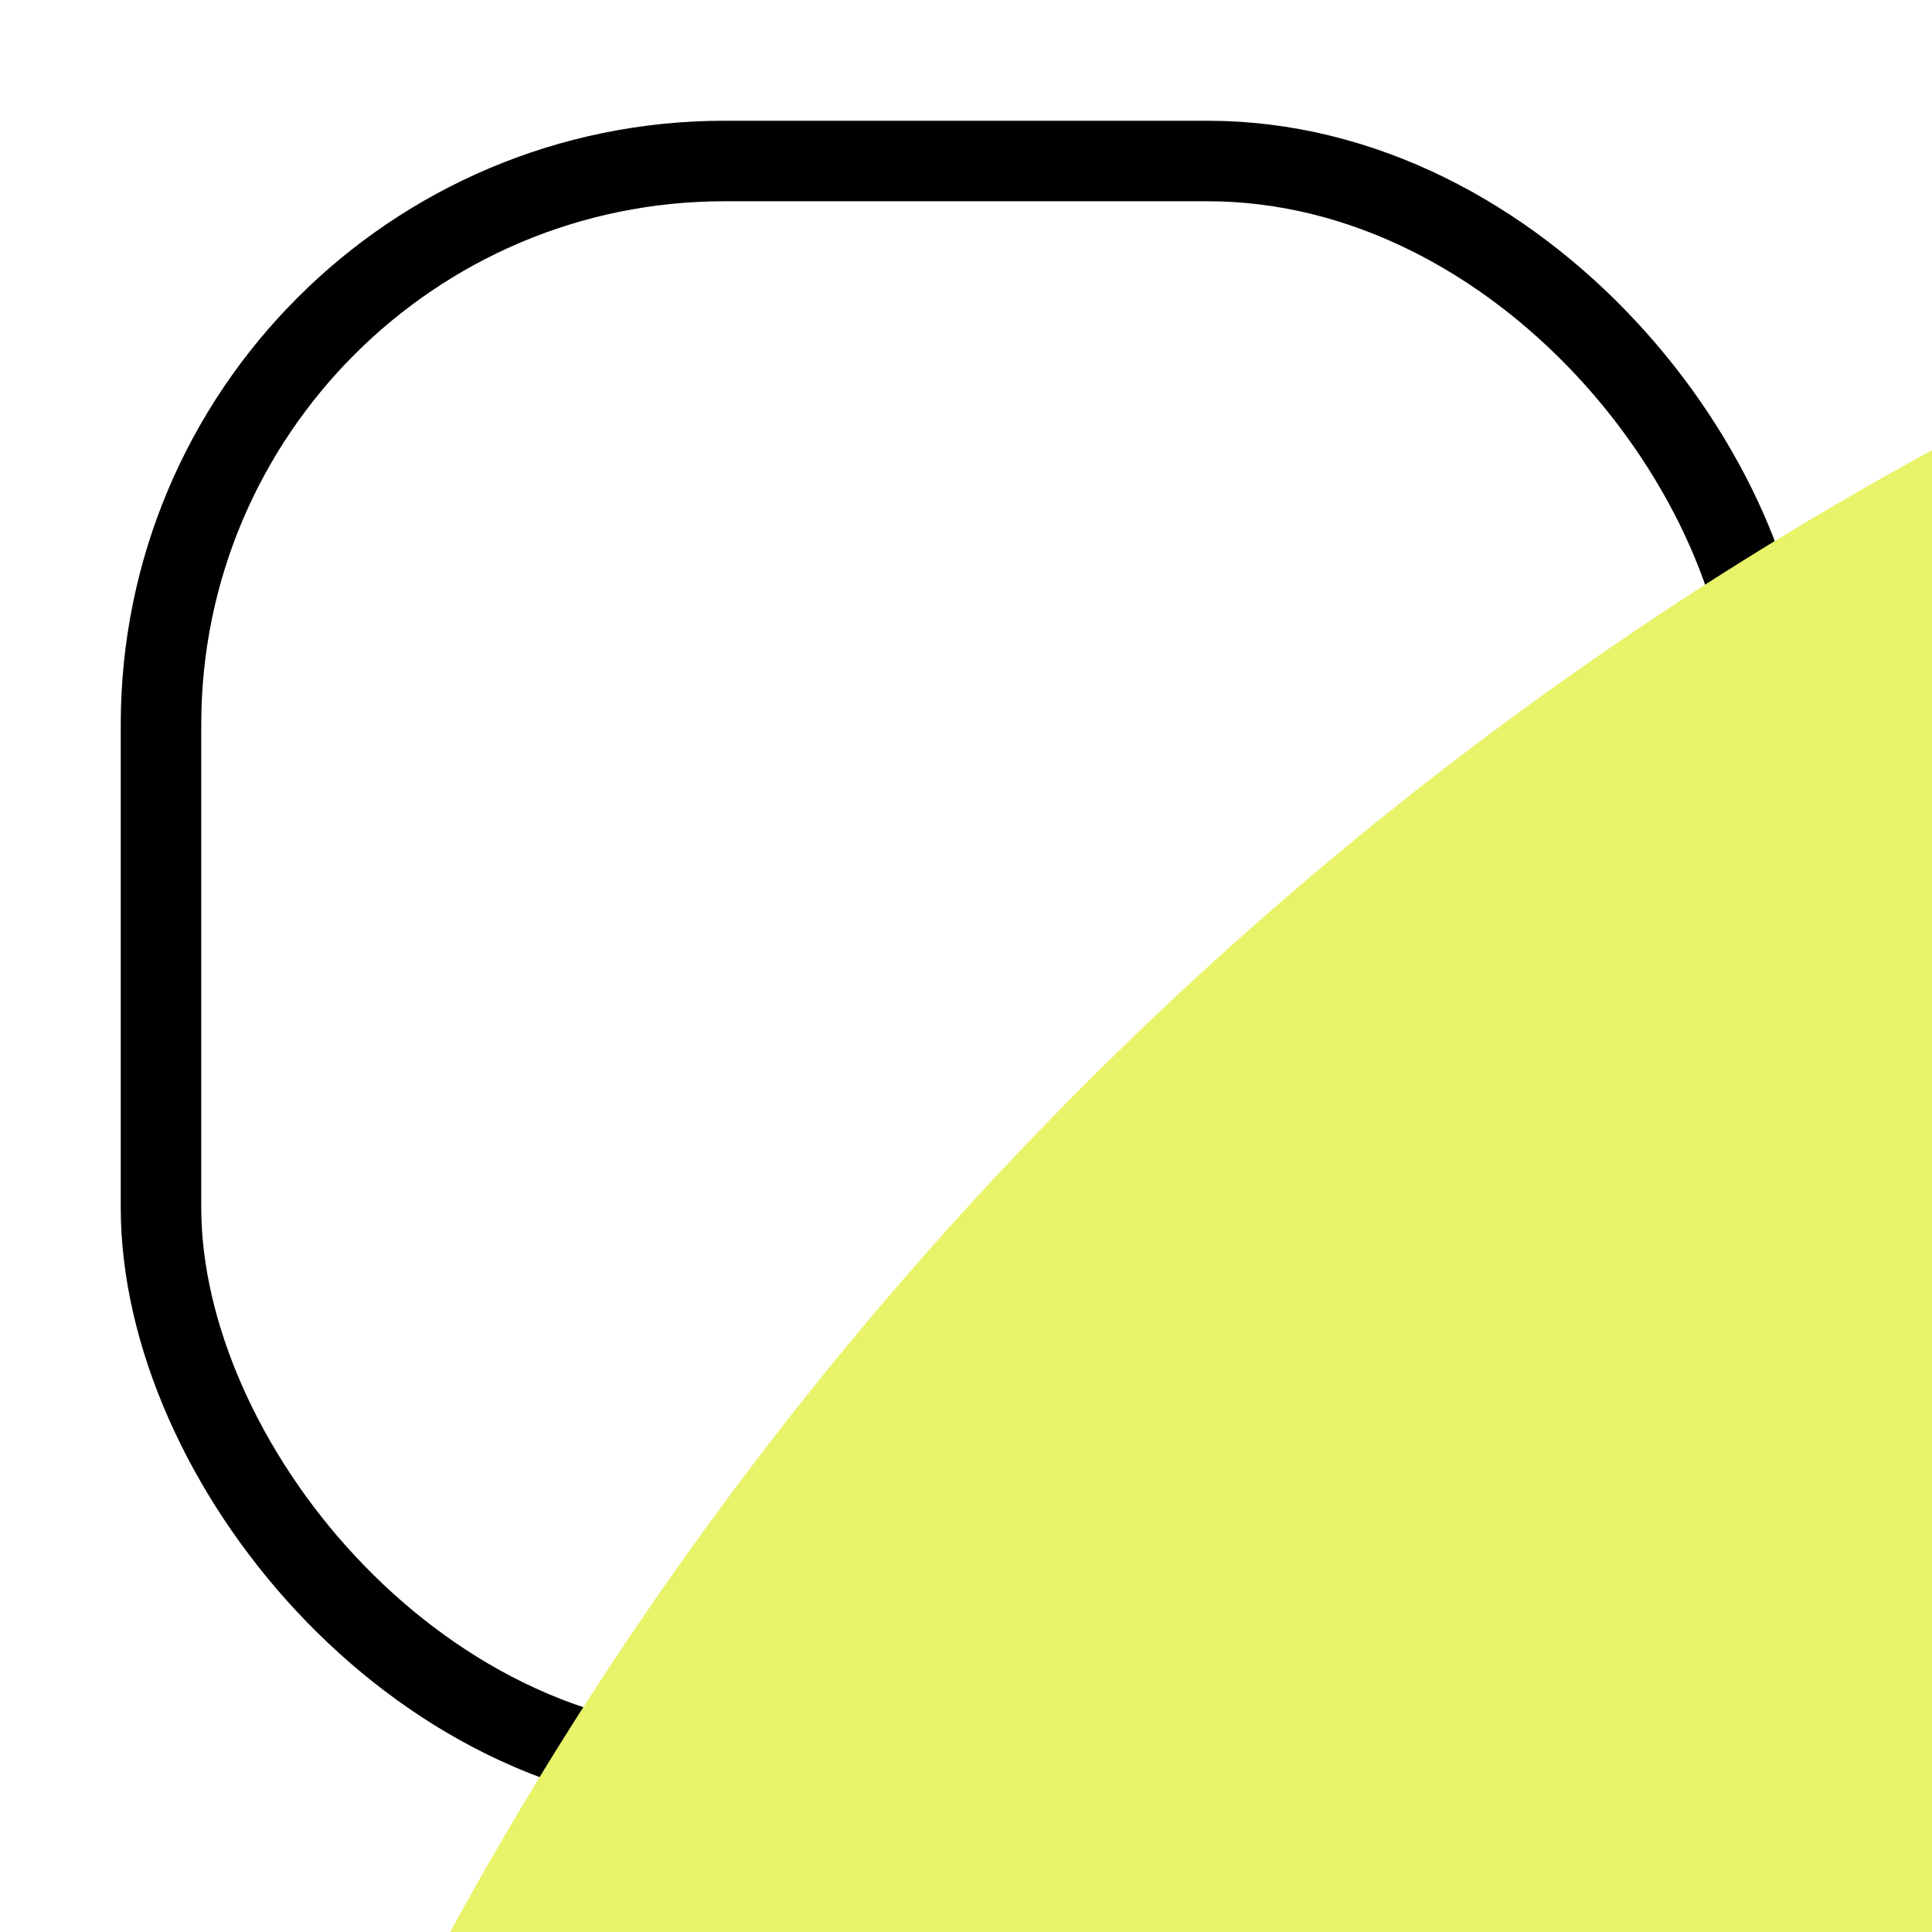 <svg viewBox="0 0 24 24" xmlns="http://www.w3.org/2000/svg">
  <rect x="2" y="2" width="20" height="20" rx="7" fill="none" stroke="black"/>
  <rect width="323" height="323" rx="46" fill="#E8F369"/>
  <circle cx="52" cy="110" r="40" fill="#6967DE"/>
  <circle cx="53" cy="213" r="39" fill="#6967DE"/>
  <rect x="170.85" y="51" width="56" height="213" rx="21" transform="rotate(20 170.85 51)" fill="#6967DE"/>
  <rect x="262.85" y="51" width="56" height="213" rx="21" transform="rotate(20 262.85 51)" fill="#6967DE"/>
</svg>
